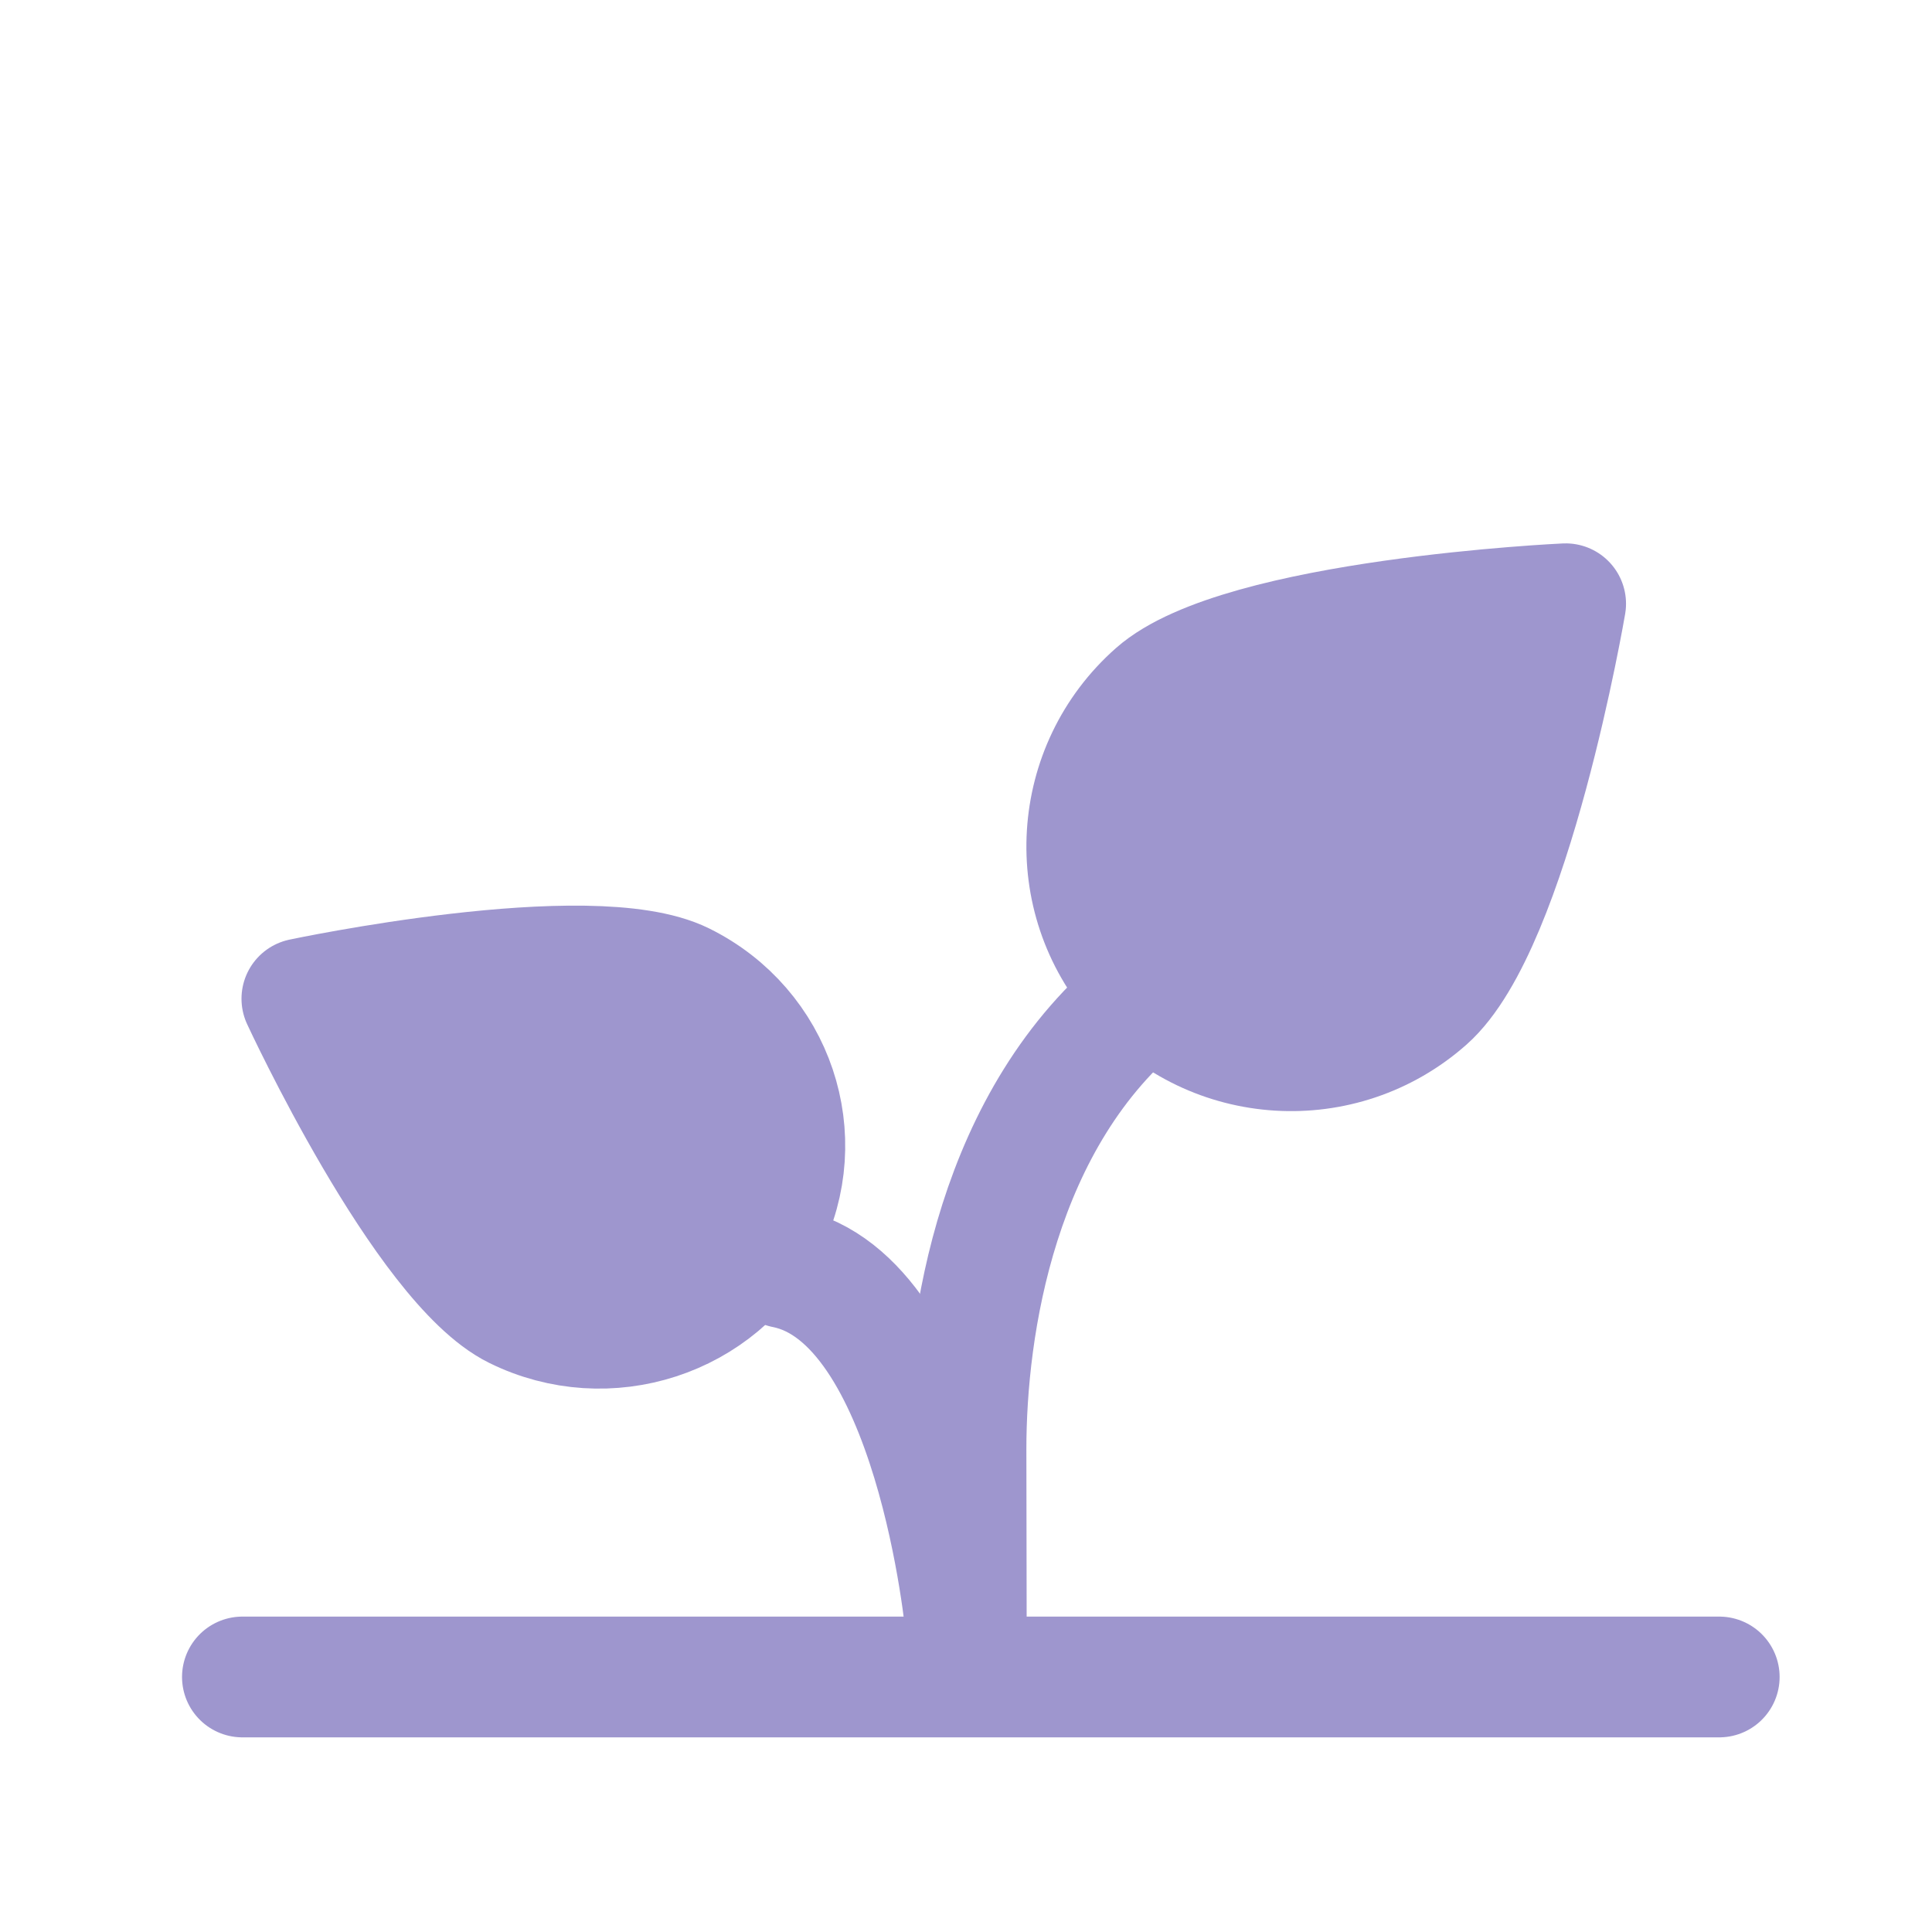 <svg width="32" height="32" viewBox="0 0 32 32" fill="none" xmlns="http://www.w3.org/2000/svg">
<path d="M28.476 27.776H4.015" stroke="#9E96CE" stroke-width="2" stroke-linecap="round" stroke-linejoin="round"/>
<path d="M16.005 27L16 24C16 21.988 16.5 18.5 19 16.5" stroke="#9E96CE" stroke-width="2" stroke-linecap="round" stroke-linejoin="round"/>
<path d="M16 27C16 27 15.5 21.5 13 21" stroke="#9E96CE" stroke-width="2" stroke-linecap="round" stroke-linejoin="round"/>
<path fill-rule="evenodd" clip-rule="evenodd" d="M23.625 16.555C22.226 17.793 20.087 17.661 18.849 16.261C17.611 14.862 17.743 12.723 19.143 11.486C20.543 10.247 25.932 10 25.932 10C25.932 10 25.025 15.318 23.625 16.555Z" fill="#9E96CE" stroke="#9E96CE" stroke-width="2" stroke-linecap="round" stroke-linejoin="round"/>
<path fill-rule="evenodd" clip-rule="evenodd" d="M8.545 21.677C10.062 22.427 11.909 21.826 12.671 20.334C13.434 18.843 12.823 17.026 11.306 16.276C9.789 15.526 5 16.542 5 16.542C5 16.542 7.029 20.927 8.545 21.677Z" fill="#9E96CE" stroke="#9E96CE" stroke-width="2" stroke-linecap="round" stroke-linejoin="round"/>
</svg>
